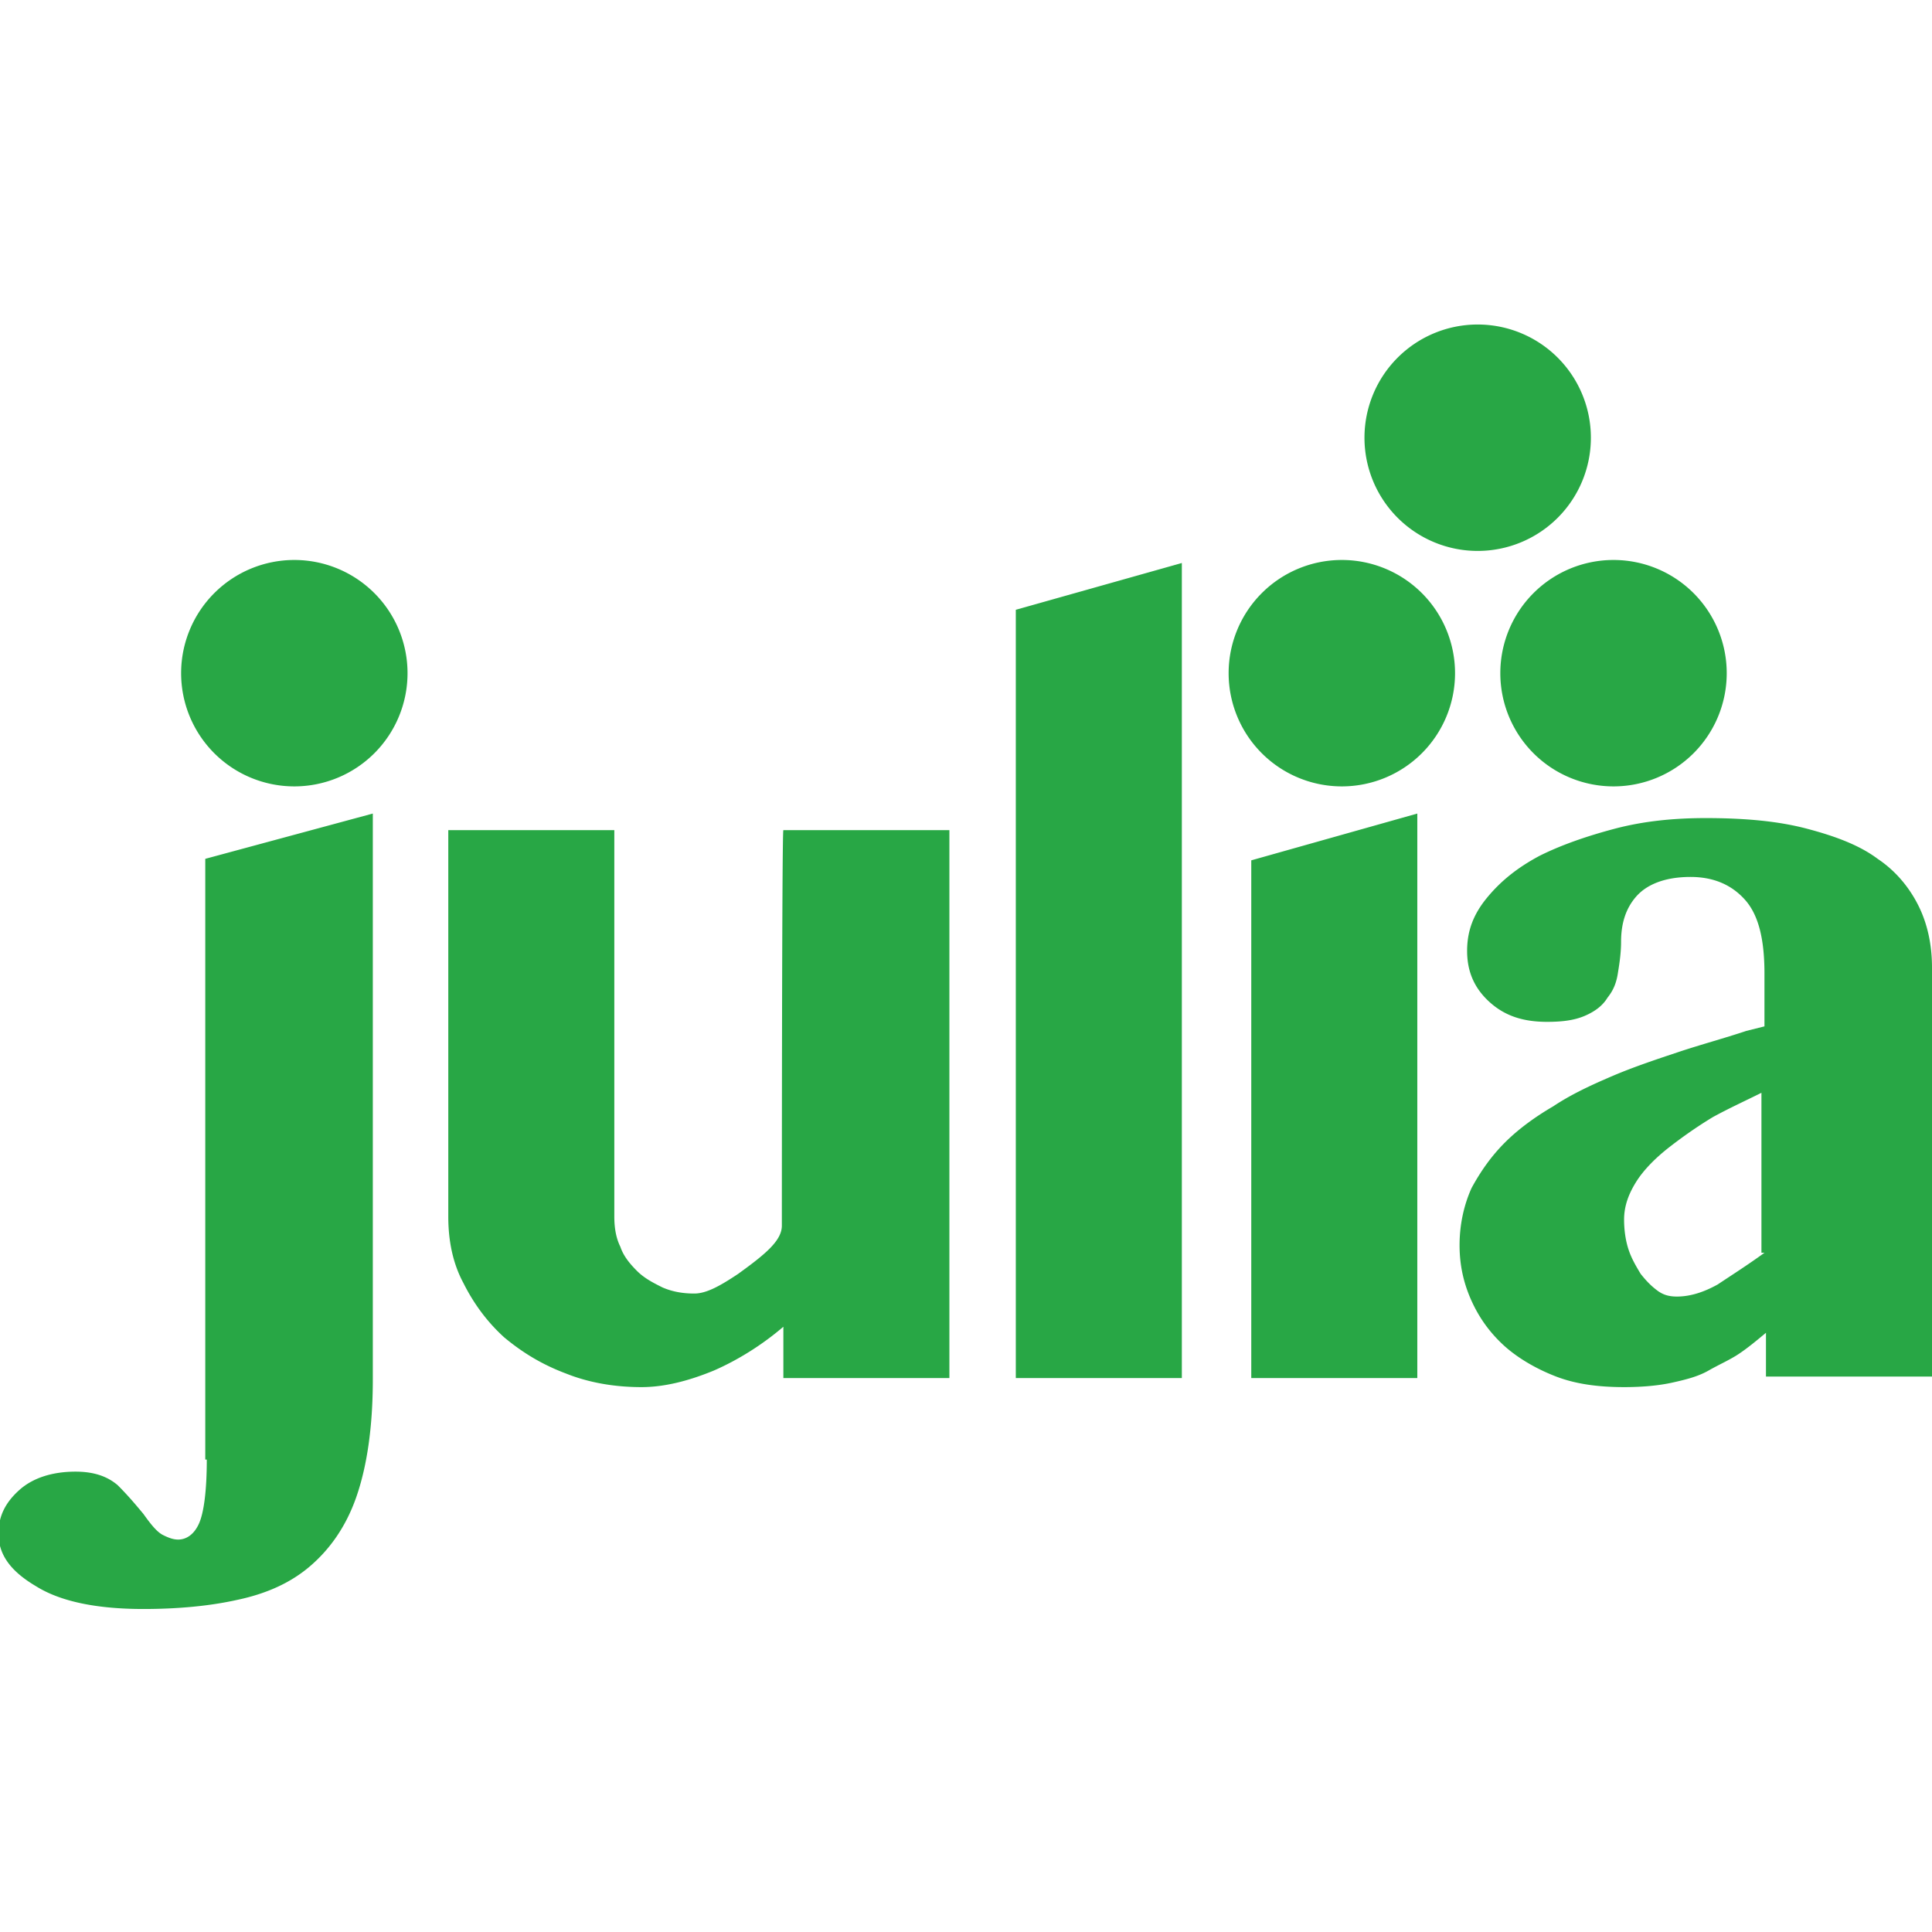 <svg xmlns="http://www.w3.org/2000/svg" viewBox="0 0 128 128"><path fill="#28A745" d="M97.9 21.5a7.5 7.5 0 0 0-7.5 7.5 7.5 7.5 0 0 0 7.5 7.5 7.5 7.5 0 0 0 7.5-7.5 7.5 7.5 0 0 0-7.5-7.5M19.5 37.1a7.5 7.5 0 0 0-7.5 7.5 7.5 7.5 0 0 0 7.5 7.5 7.5 7.5 0 0 0 7.5-7.5 7.5 7.5 0 0 0-7.5-7.5m69.4 0a7.5 7.5 0 0 0-7.5 7.5 7.5 7.5 0 0 0 7.5 7.5 7.5 7.5 0 0 0 7.5-7.5 7.5 7.5 0 0 0-7.5-7.5m18 0a7.5 7.5 0 0 0-7.5 7.5 7.5 7.5 0 0 0 7.5 7.5 7.5 7.5 0 0 0 7.5-7.5 7.5 7.5 0 0 0-7.5-7.5m-28.6.2-11 3.1v50.9h11zM24.7 53.9l-11.1 3v39.8h.1c0 2.1-.2 3.5-.5 4.2s-.8 1.1-1.4 1.1c-.3 0-.6-.1-1-.3s-.8-.7-1.3-1.4c-.5-.6-1-1.2-1.7-1.9-.7-.6-1.6-.9-2.8-.9-1.5 0-2.8.4-3.7 1.2s-1.4 1.7-1.4 2.9c0 1.4.8 2.5 2.5 3.5 1.6 1 4 1.5 7.1 1.5 2.3 0 4.4-.2 6.2-.6 1.9-.4 3.5-1.1 4.8-2.2s2.4-2.6 3.1-4.6 1.1-4.6 1.1-7.8zm69.2 0-11 3.1v34.3h11zm19.1.3c-2.1 0-4.1.2-6 .7s-3.6 1.1-5 1.8c-1.5.8-2.6 1.7-3.5 2.8s-1.3 2.2-1.3 3.5c0 1.4.5 2.5 1.5 3.4s2.2 1.3 3.8 1.3c1 0 1.8-.1 2.5-.4q1.05-.45 1.5-1.2c.4-.5.6-1 .7-1.7.1-.6.2-1.3.2-2 0-1.2.3-2.2 1-3s1.9-1.3 3.6-1.3q2.25 0 3.6 1.5c.9 1 1.3 2.6 1.3 4.9V68l-1.2.3c-1.5.5-3 .9-4.5 1.4s-3 1-4.4 1.6-2.7 1.2-3.9 2c-1.2.7-2.3 1.5-3.2 2.4s-1.6 1.9-2.2 3c-.5 1.1-.8 2.4-.8 3.8s.3 2.6.8 3.7 1.2 2.1 2.2 3c.9.8 2.1 1.5 3.4 2s2.8.7 4.5.7c1.2 0 2.3-.1 3.2-.3s1.7-.4 2.4-.8 1.4-.7 2-1.1 1.2-.9 1.8-1.4v2.9h11V64.1c0-1.5-.3-2.9-.9-4.1s-1.5-2.3-2.7-3.1c-1.2-.9-2.8-1.5-4.7-2s-4.1-.7-6.7-.7m-83.3.8v25.6c0 1.6.3 3.1 1 4.4q1.05 2.1 2.7 3.6c1.2 1 2.5 1.8 4.1 2.4 1.5.6 3.2.9 5 .9 1.5 0 3.1-.4 4.8-1.1 1.6-.7 3.2-1.7 4.6-2.9v3.4h11V55h-11c-.1 0-.1 25.9-.1 26.2 0 1-1.1 1.9-2.9 3.2-1.2.8-2.1 1.3-2.9 1.3-.7 0-1.4-.1-2.1-.4-.6-.3-1.2-.6-1.7-1.1s-.9-1-1.1-1.6c-.3-.6-.4-1.3-.4-2V55zm87 17.4V83h.2c-1.1.8-2.2 1.5-3.1 2.1-.9.5-1.8.8-2.7.8-.5 0-.9-.1-1.3-.4s-.7-.6-1.1-1.1c-.3-.5-.6-1-.8-1.6s-.3-1.3-.3-2c0-.9.3-1.7.8-2.5s1.3-1.6 2.2-2.3 1.9-1.4 2.9-2c1.1-.6 2.2-1.1 3.2-1.6"/></svg>
